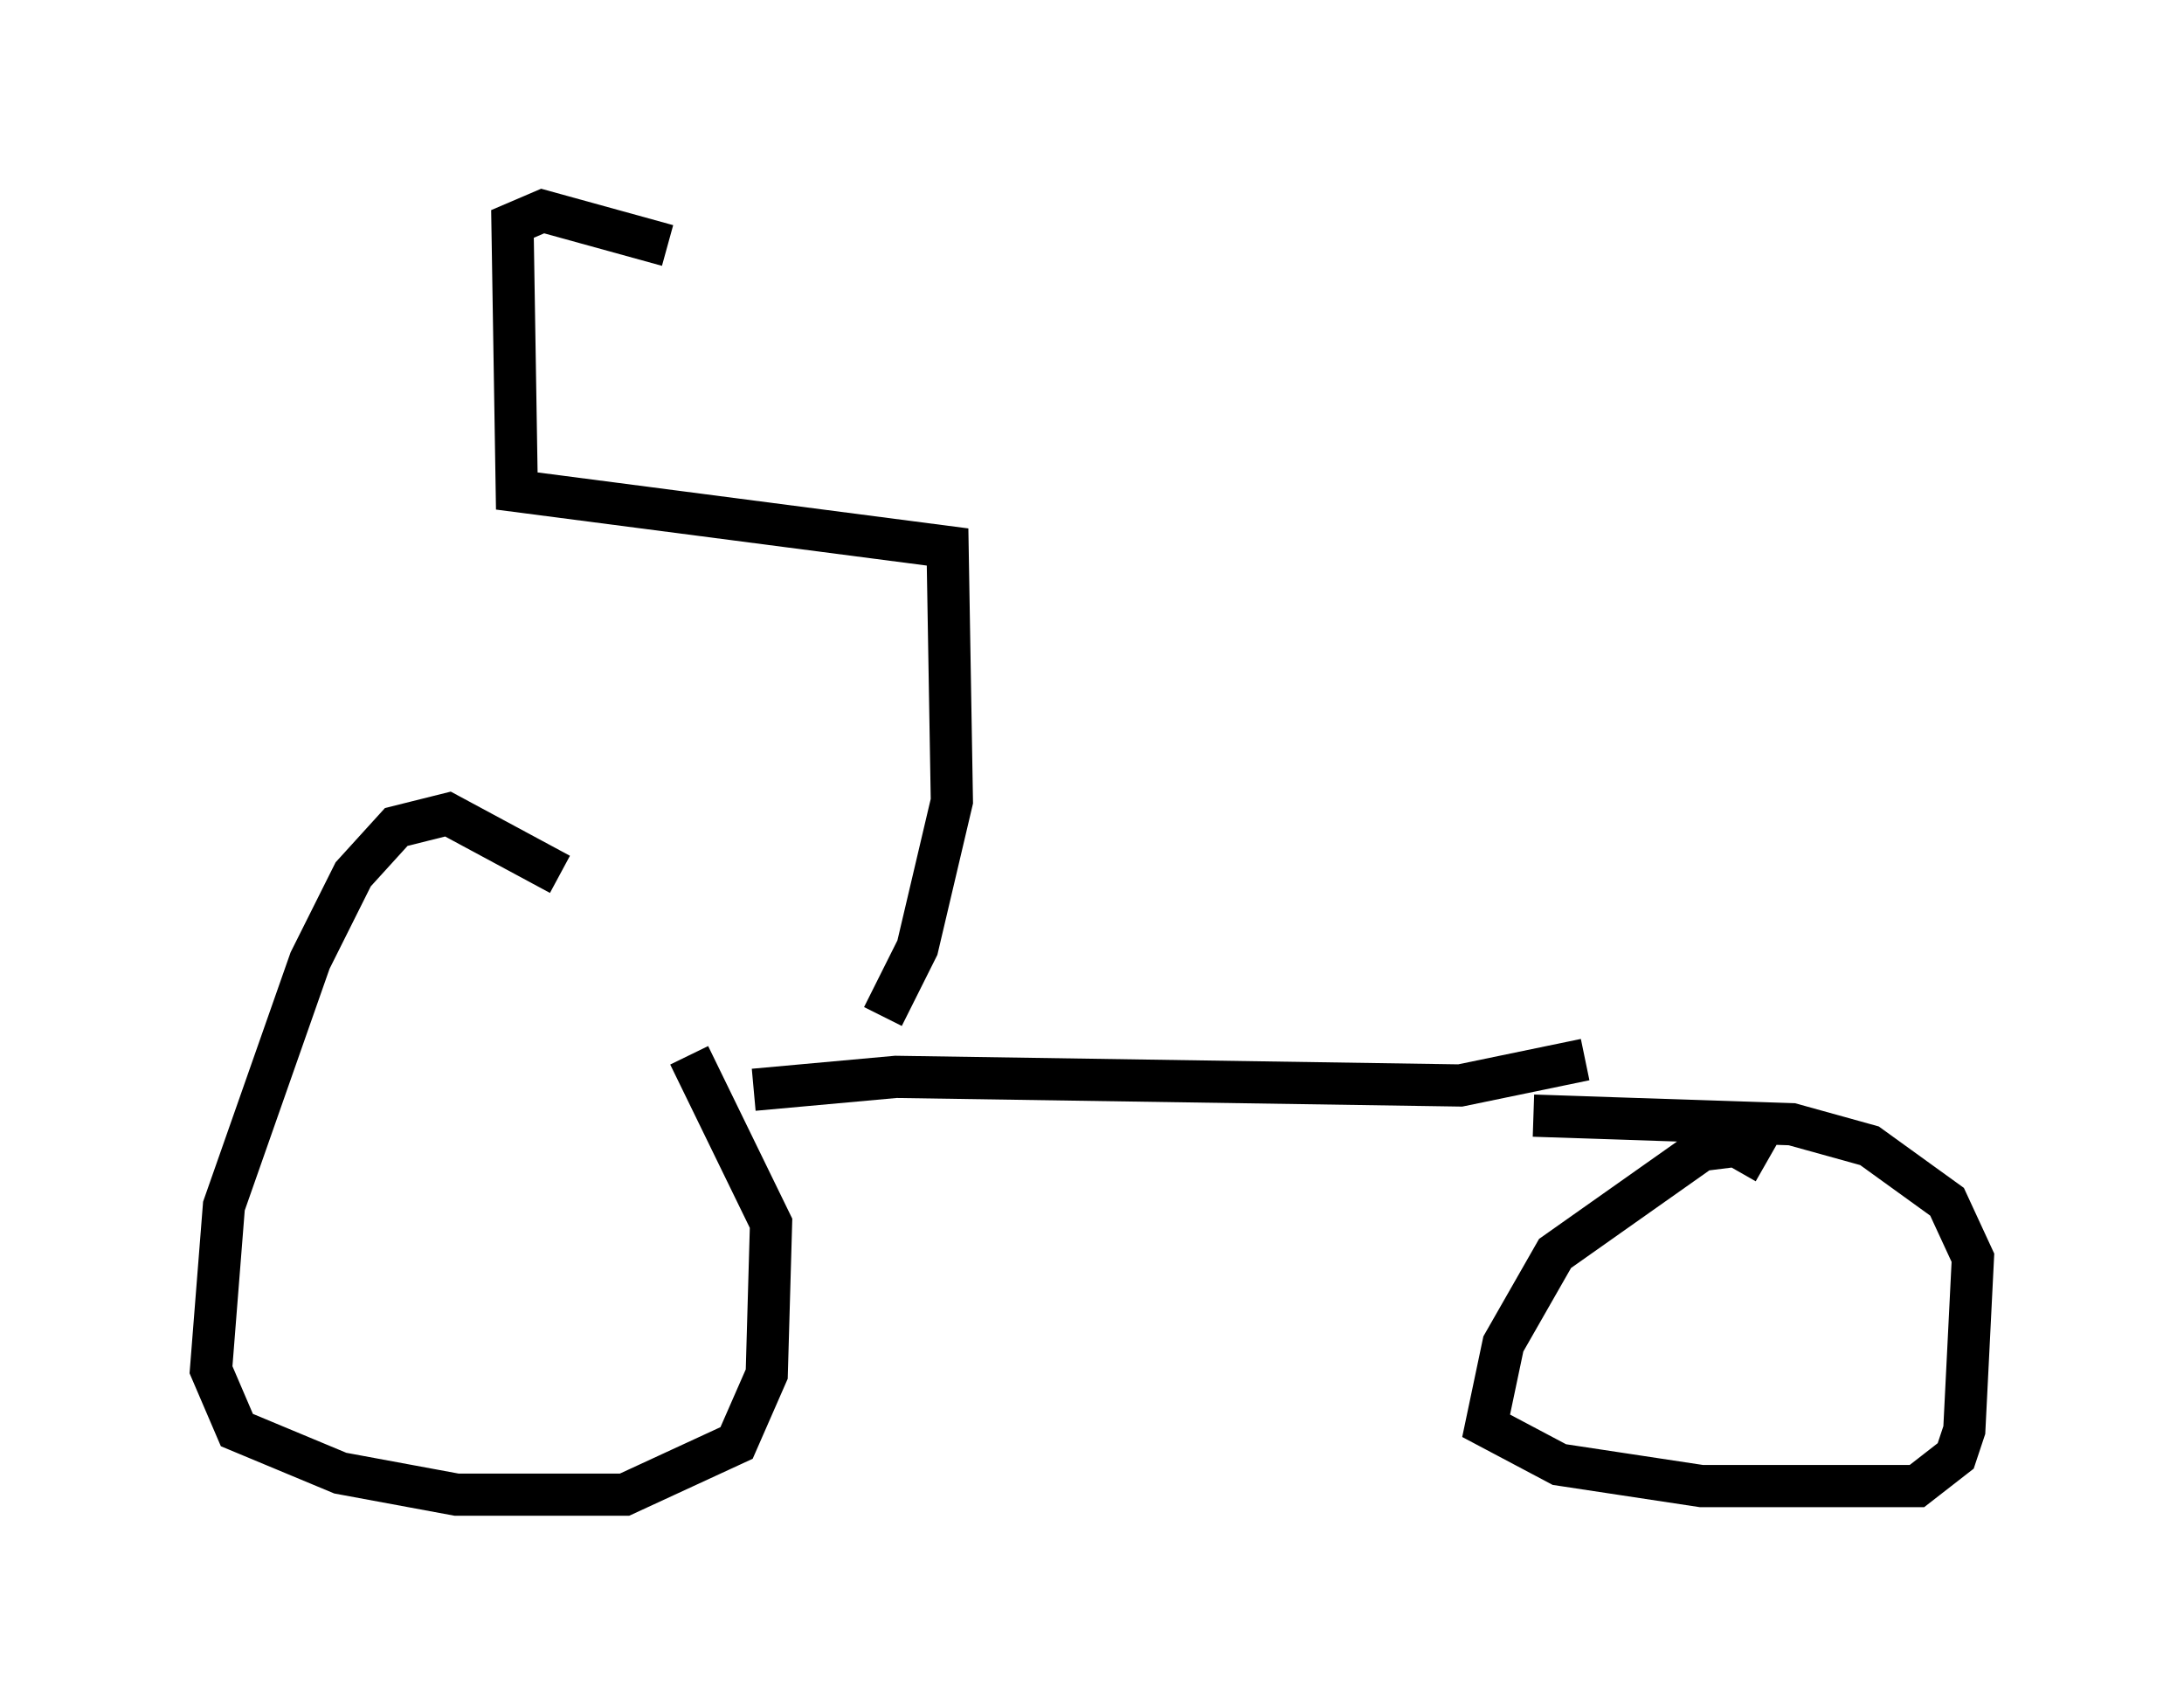 <?xml version="1.0" encoding="utf-8" ?>
<svg baseProfile="full" height="40.421" version="1.1" width="51.753" xmlns="http://www.w3.org/2000/svg" xmlns:ev="http://www.w3.org/2001/xml-events" xmlns:xlink="http://www.w3.org/1999/xlink"><defs /><rect fill="white" height="40.421" width="51.753" x="0" y="0" /><path d="M14.596, 22.15 m-1.327, -1.429 l-2.654, -1.429 -1.225, 0.306 l-1.021, 1.123 -1.021, 2.042 l-2.042, 5.819 -0.306, 3.879 l0.613, 1.429 2.45, 1.021 l2.756, 0.51 3.981, 0.0 l2.654, -1.225 0.715, -1.633 l0.102, -3.573 -1.94, -3.981 m25.521, 2.552 l-0.715, -0.408 -0.817, 0.102 l-3.471, 2.45 -1.225, 2.144 l-0.408, 1.94 1.735, 0.919 l3.369, 0.51 5.104, 0.0 l0.919, -0.715 0.204, -0.613 l0.204, -4.083 -0.613, -1.327 l-1.838, -1.327 -1.838, -0.51 l-6.125, -0.204 m-18.477, -0.613 l3.369, -0.306 13.373, 0.204 l2.96, -0.613 m-16.64, -1.021 l0.817, -1.633 0.817, -3.471 l-0.102, -6.023 -10.208, -1.327 l-0.102, -6.329 0.715, -0.306 l2.96, 0.817 " fill="none" stroke="black" stroke-width="1" /></svg>